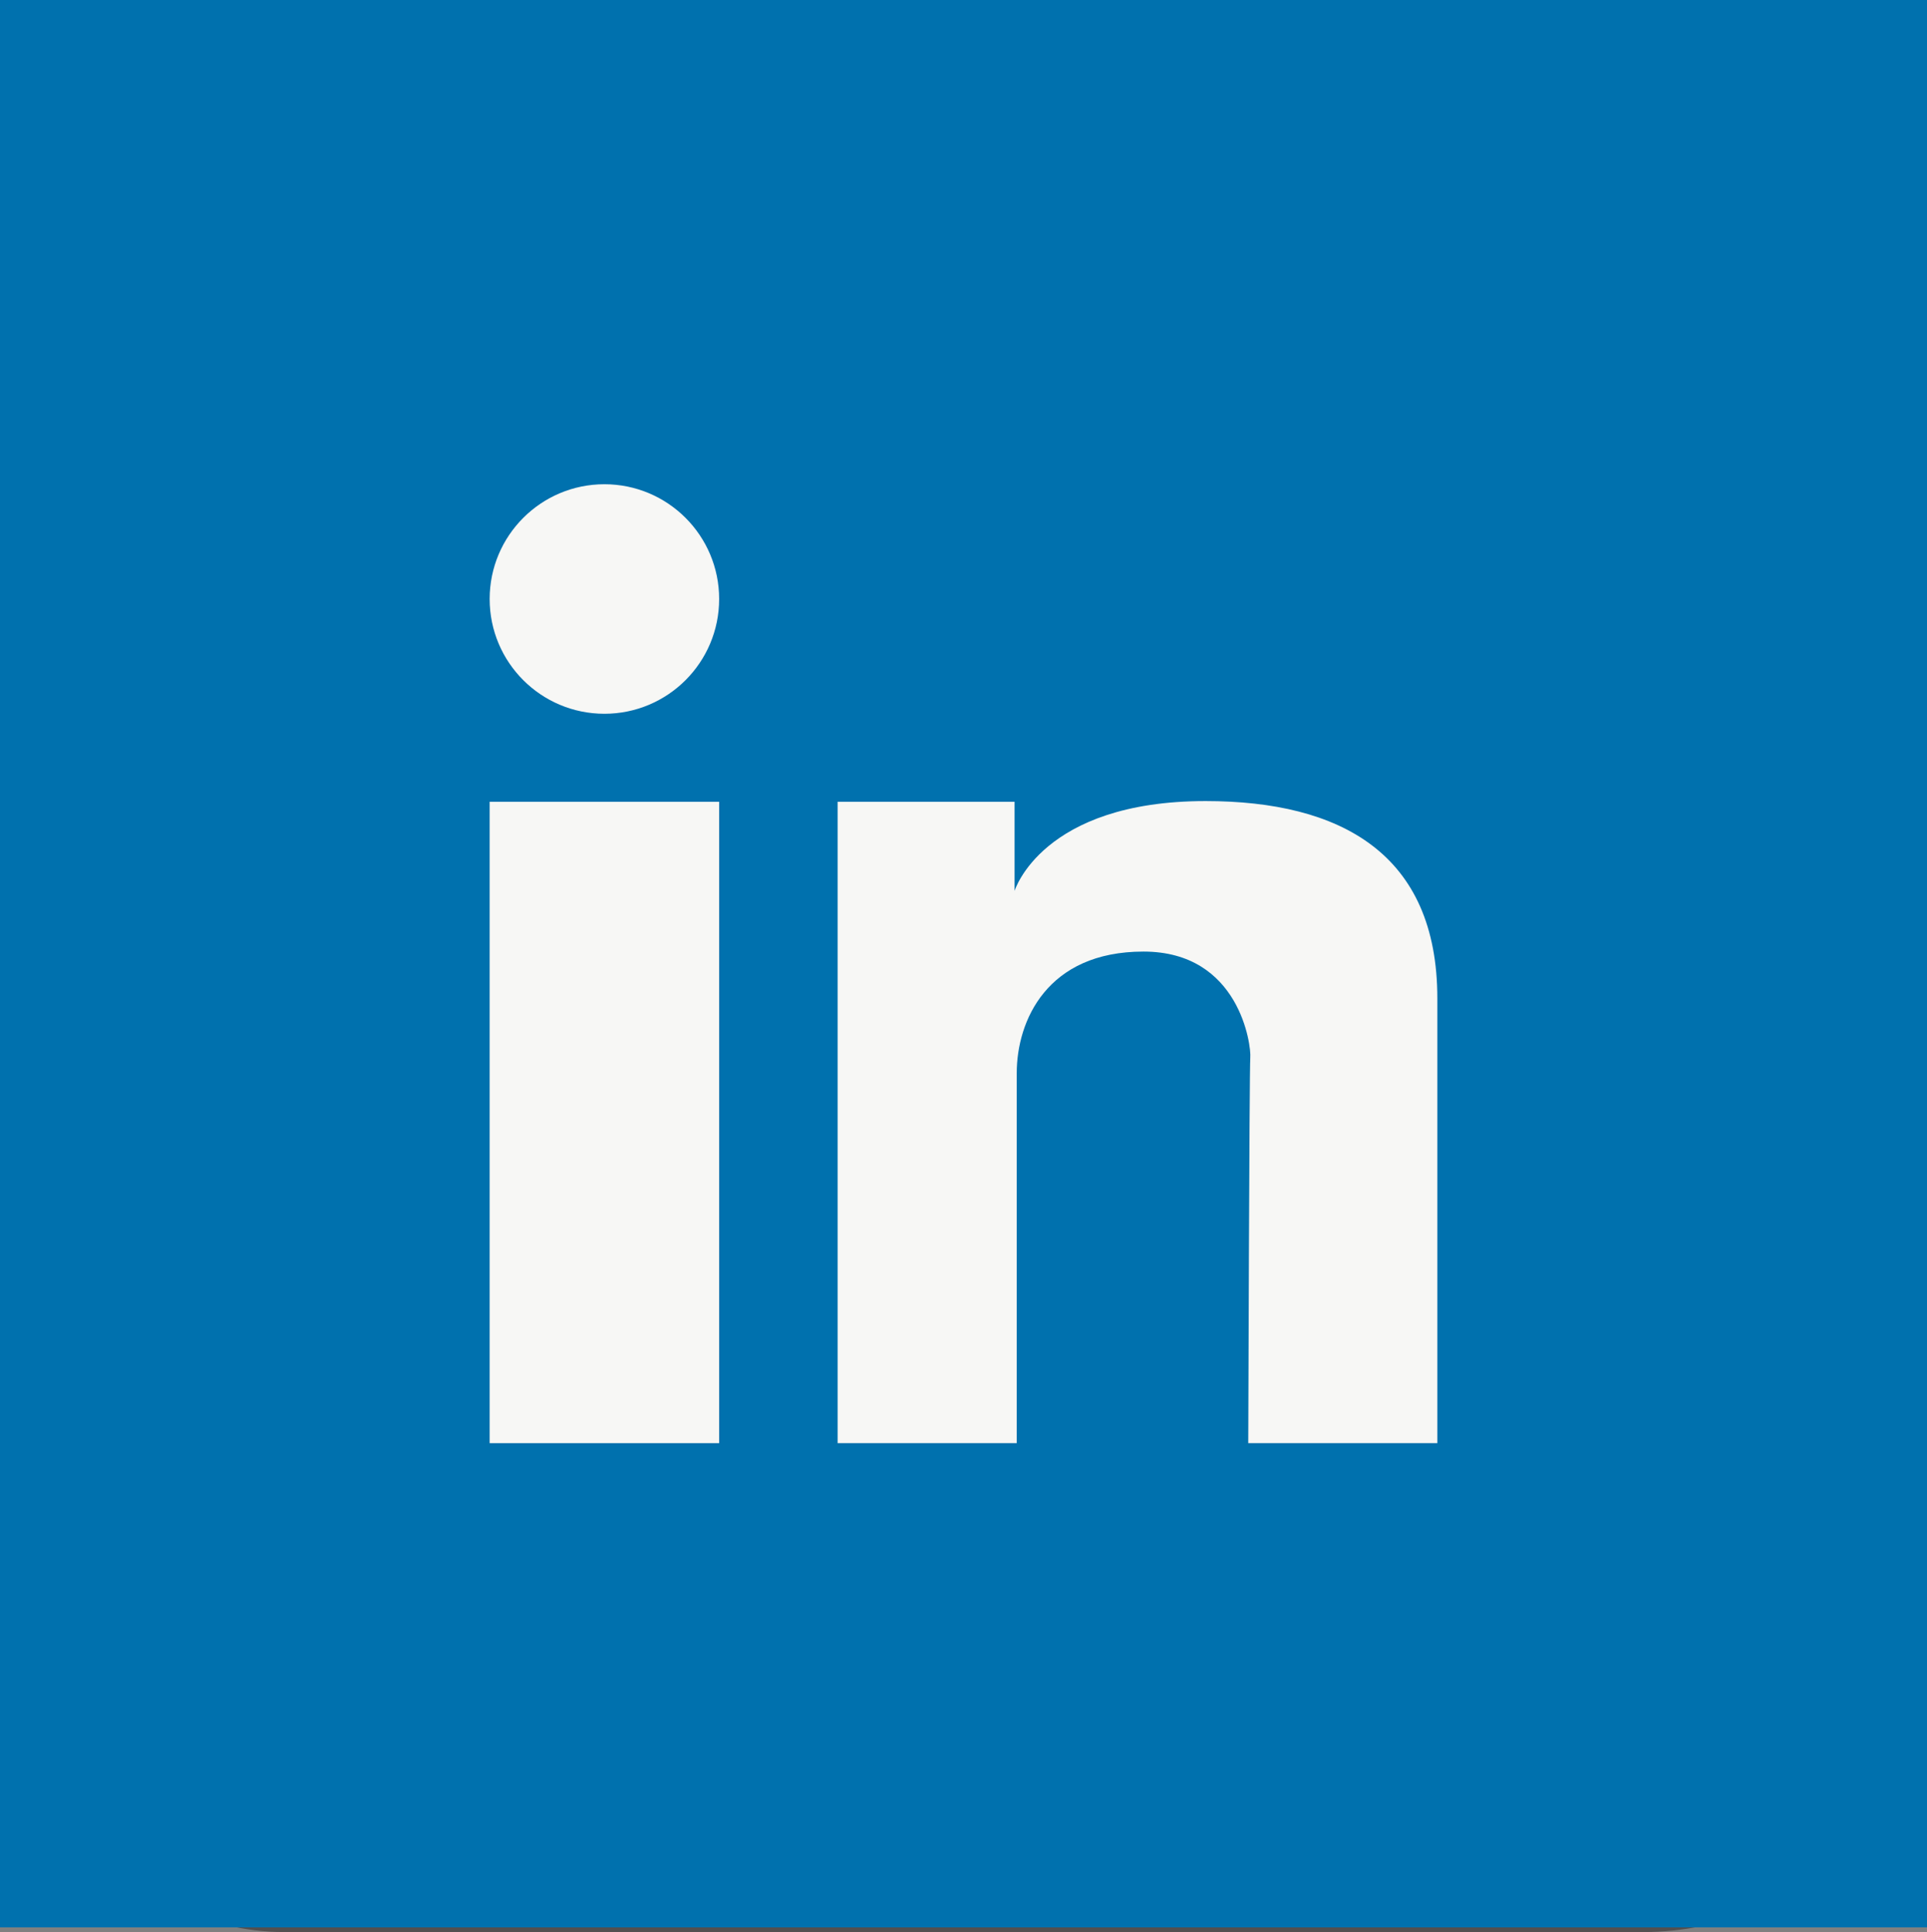 <?xml version="1.0" encoding="UTF-8"?><svg xmlns="http://www.w3.org/2000/svg" viewBox="0 0 160.72 161.11"><rect x="0" y="0" width="160.72" height="161.11" fill="#808080" stroke="none"/><defs><style>.cls-1{isolation:isolate;}.cls-2{mix-blend-mode:multiply;opacity:.5;}.cls-3{fill:#231f20;}.cls-3,.cls-4,.cls-5{stroke-width:0px;}.cls-4{fill:#0071ae;}.cls-5{fill:#f7f7f5;}</style></defs><g class="cls-1"><g id="Layer_1"><g class="cls-2"><rect class="cls-3" y=".39" width="160.72" height="160.72" rx="23.65" ry="23.65"/></g><rect class="cls-4" width="160.72" height="160.72"/><rect class="cls-5" x="40.84" y="66.86" width="19.14" height="53.48"/><path class="cls-5" d="M69.85,66.86h14.77v7.43s2.27-7.49,15.93-7.49c11.27,0,19.33,4.39,19.33,16.45v37.09h-15.77s.09-31.2.17-32.16c.09-.96-.87-8.83-8.91-8.83s-10.57,5.77-10.57,10.14v30.85h-14.94v-53.48Z"/><circle class="cls-5" cx="50.41" cy="49.95" r="9.57"/></g></g></svg>